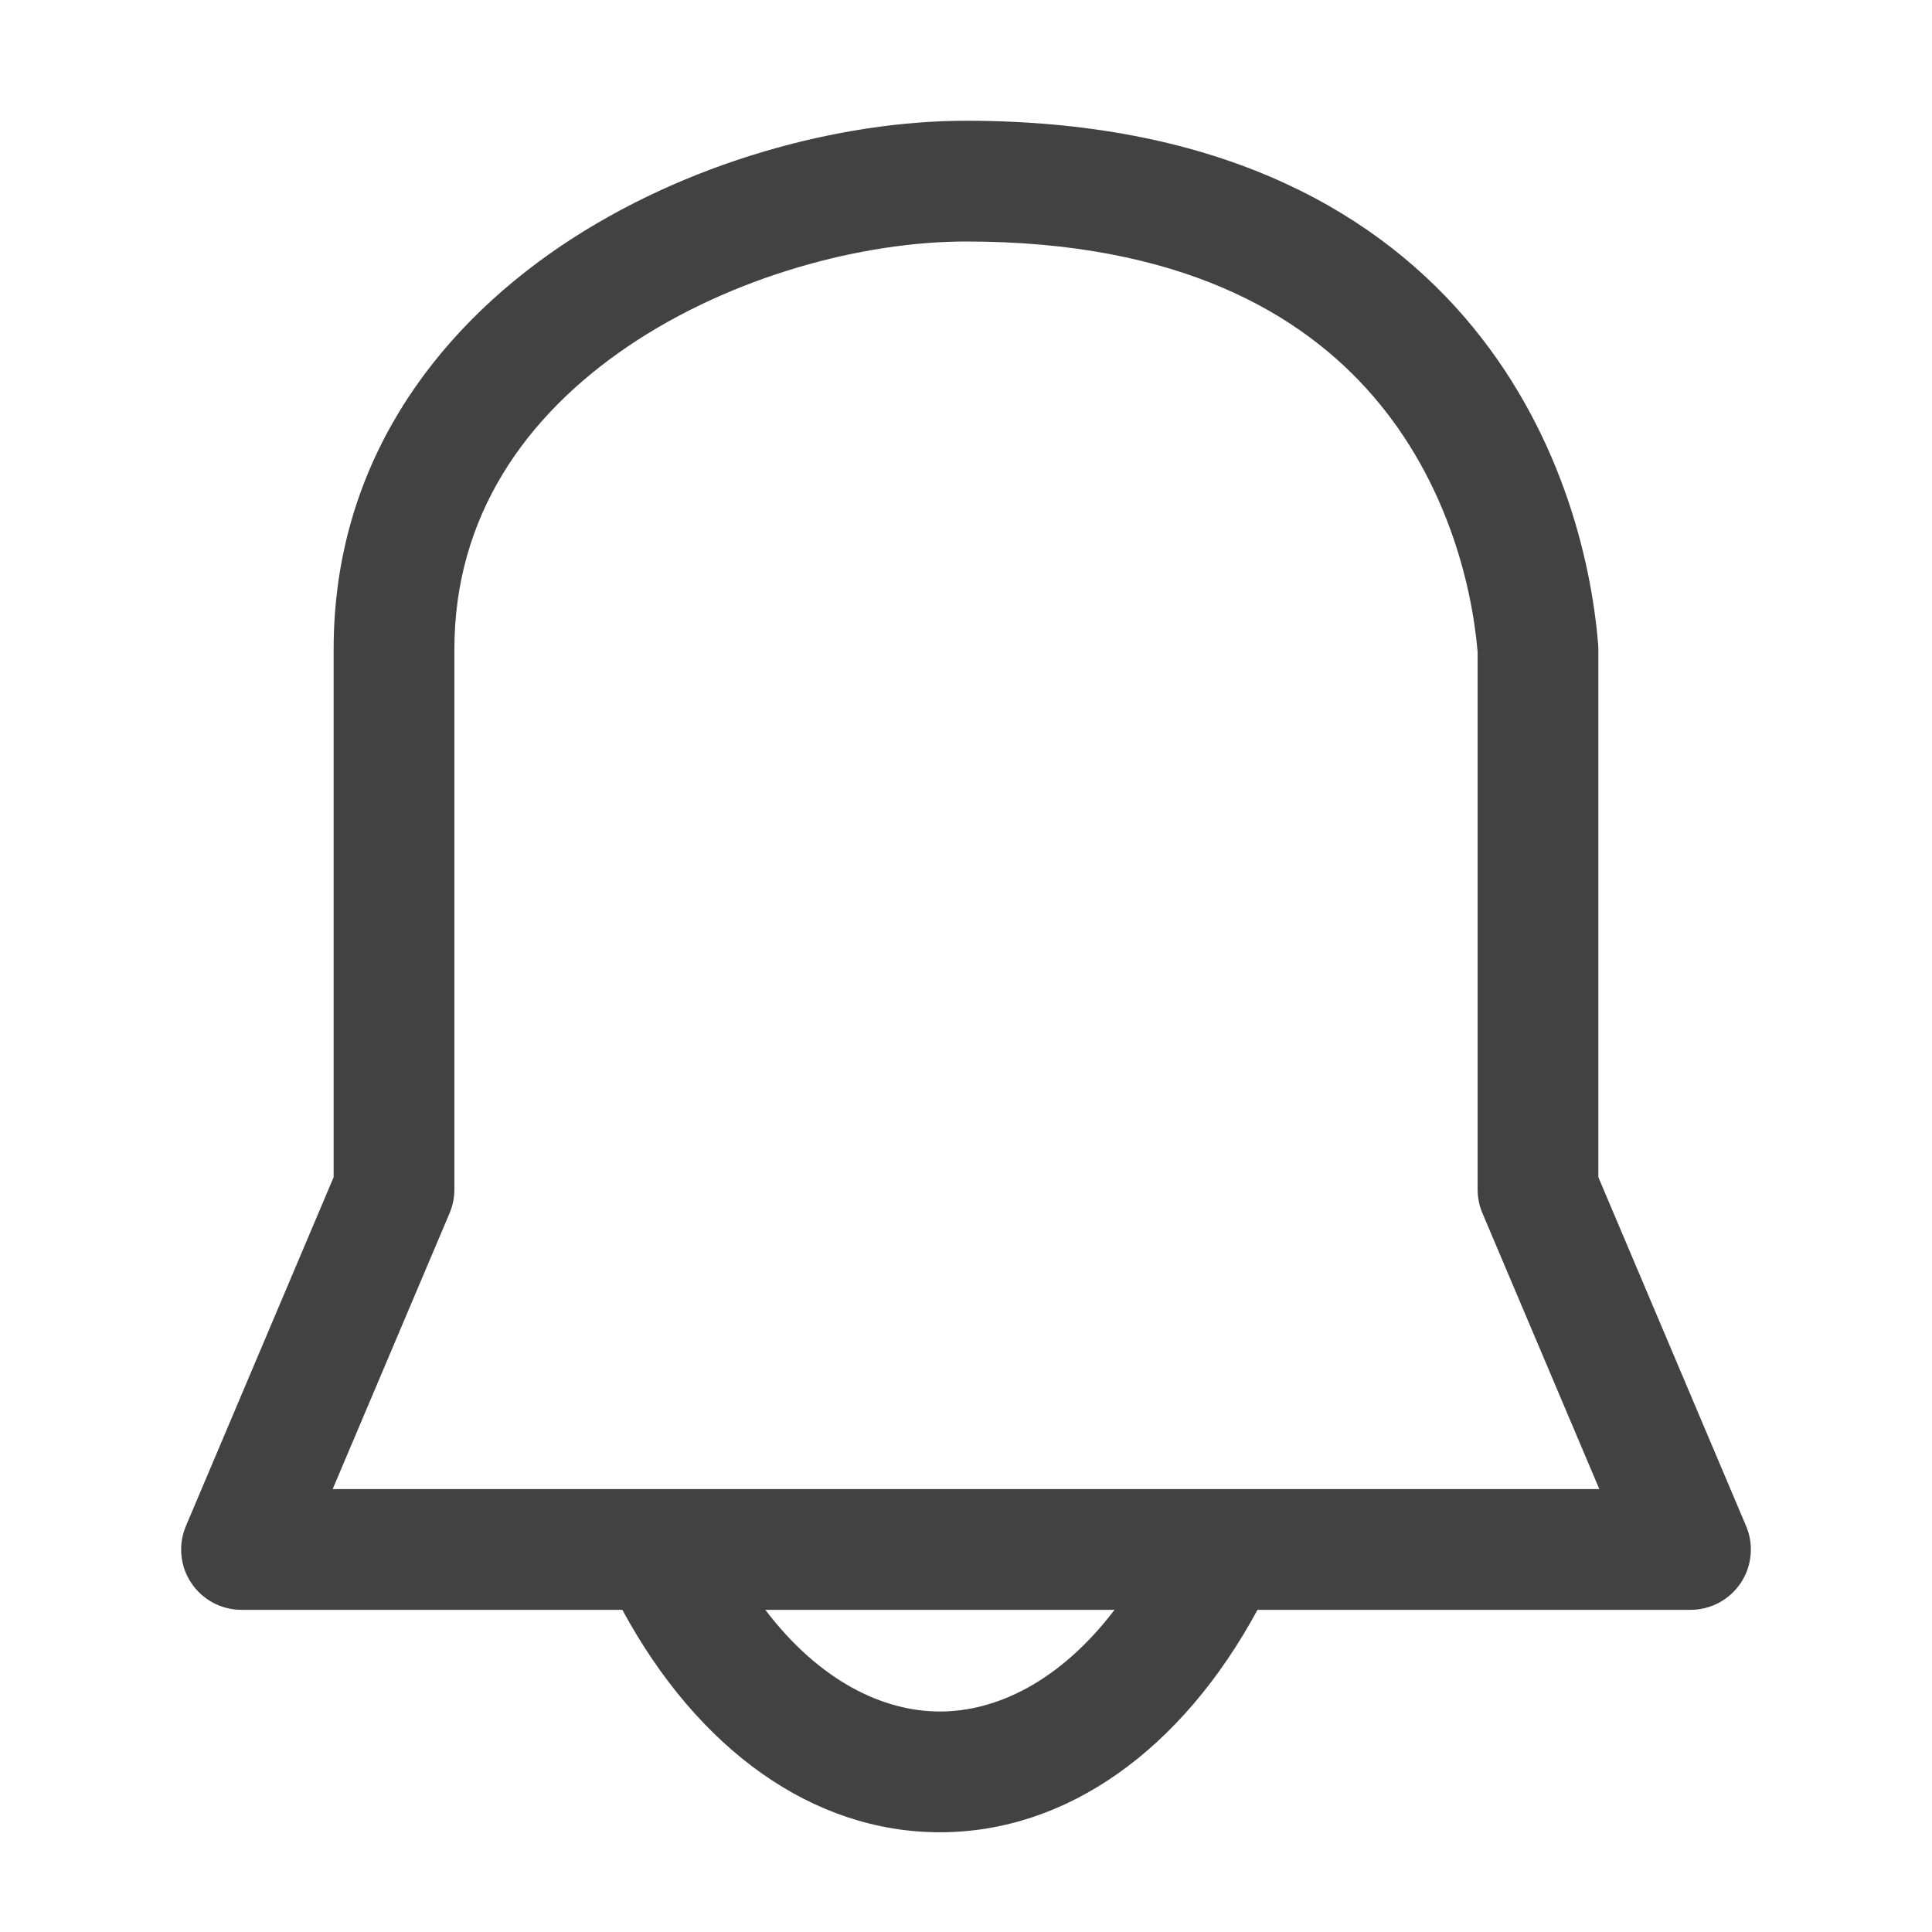<svg width="16" height="16" viewBox="0 0 16 16" fill="none" xmlns="http://www.w3.org/2000/svg">
<path fill-rule="evenodd" clip-rule="evenodd" d="M8 1C6.959 1 5.676 1.34 4.641 2.04C3.595 2.748 2.763 3.857 2.763 5.377V5.392V5.408V5.423V5.438V5.453V5.469V5.484V5.499V5.514V5.529V5.544V5.559V5.574V5.59V5.604V5.619V5.634V5.649V5.664V5.679V5.694V5.709V5.723V5.738V5.753V5.768V5.782V5.797V5.812V5.826V5.841V5.855V5.87V5.884V5.899V5.913V5.927V5.942V5.956V5.971V5.985V5.999V6.013V6.028V6.042V6.056V6.07V6.084V6.098V6.112V6.126V6.14V6.154V6.168V6.182V6.196V6.21V6.224V6.238V6.251V6.265V6.279V6.293V6.306V6.32V6.334V6.347V6.361V6.374V6.388V6.401V6.415V6.428V6.442V6.455V6.468V6.482V6.495V6.508V6.522V6.535V6.548V6.561V6.574V6.587V6.601V6.614V6.627V6.64V6.653V6.666V6.679V6.692V6.704V6.717V6.73V6.743V6.756V6.768V6.781V6.794V6.807V6.819V6.832V6.844V6.857V6.87V6.882V6.895V6.907V6.92V6.932V6.944V6.957V6.969V6.981V6.994V7.006V7.018V7.03V7.043V7.055V7.067V7.079V7.091V7.103V7.115V7.127V7.139V7.151V7.163V7.175V7.187V7.198V7.21V7.222V7.234V7.246V7.257V7.269V7.281V7.292V7.304V7.315V7.327V7.339V7.35V7.362V7.373V7.384V7.396V7.407V7.418V7.43V7.441V7.452V7.464V7.475V7.486V7.497V7.508V7.519V7.531V7.542V7.553V7.564V7.575V7.586V7.596V7.607V7.618V7.629V7.64V7.651V7.662V7.672V7.683V7.694V7.704V7.715V7.726V7.736V7.747V7.757V7.768V7.778V7.789V7.799V7.81V7.82V7.83V7.841V7.851V7.861V7.872V7.882V7.892V7.902V7.912V7.922V7.933V7.943V7.953V7.963V7.973V7.983V7.993V8.003V8.012V8.022V8.032V8.042V8.052V8.061V8.071V8.081V8.091V8.1V8.11V8.12V8.129V8.139V8.148V8.158V8.167V8.177V8.186V8.196V8.205V8.214V8.224V8.233V8.242V8.251V8.261V8.27V8.279V8.288V8.297V8.306V8.315V8.325V8.334V8.343V8.352V8.36V8.369V8.378V8.387V8.396V8.405V8.414V8.422V8.431V8.44V8.449V8.457V8.466V8.474V8.483V8.492V8.5V8.509V8.517V8.526V8.534V8.542V8.551V8.559V8.568V8.576V8.584V8.592V8.601V8.609V8.617V8.625V8.633V8.641V8.649V8.658V8.666V8.674V8.682V8.69V8.697V8.705V8.713V8.721V8.729V8.737V8.745V8.752V8.76V8.768V8.775V8.783V8.791V8.798V8.806V8.813V8.821V8.828V8.836V8.843V8.851V8.858V8.866V8.873V8.88V8.887V8.895V8.902V8.909V8.916V8.924V8.931V8.938V8.945V8.952V8.959V8.966V8.973V8.98V8.987V8.994V9.001V9.008V9.015V9.021V9.028V9.035V9.042V9.048V9.055V9.062V9.068V9.075V9.082V9.088V9.095V9.101V9.108V9.114V9.121V9.127V9.133V9.14V9.146V9.152V9.159V9.165V9.171V9.178V9.184V9.19V9.196V9.202V9.208V9.214V9.22V9.226V9.232V9.238V9.244V9.25V9.256V9.262V9.268V9.274V9.279V9.285V9.291V9.297V9.302V9.308V9.314V9.319V9.325V9.33V9.336V9.342V9.347V9.353V9.358V9.363V9.369V9.374V9.38V9.385V9.39V9.395V9.401V9.406V9.411V9.416V9.421V9.427V9.432V9.437V9.442V9.447V9.452V9.457V9.462V9.467V9.472V9.476V9.481V9.486V9.491V9.496V9.5V9.505V9.51V9.515V9.519V9.524V9.528V9.533V9.538V9.542V9.547V9.551V9.556V9.56V9.564V9.569V9.573V9.578V9.582V9.586V9.59V9.595V9.599V9.603V9.607V9.611V9.615V9.62V9.624V9.628V9.632V9.636V9.64V9.644V9.648V9.651V9.655V9.659V9.663V9.667V9.671V9.674V9.678V9.682V9.685V9.689V9.693V9.696V9.7V9.703V9.707V9.71V9.714V9.717V9.721V9.724V9.728V9.731V9.734V9.738V9.741V9.744V9.747V9.749L1.54 12.637C1.474 12.792 1.491 12.969 1.583 13.108C1.676 13.248 1.832 13.332 2 13.332H5.154C5.783 14.494 6.735 15.174 7.784 15.174C8.833 15.174 9.785 14.494 10.414 13.332H14C14.168 13.332 14.324 13.248 14.417 13.108C14.509 12.969 14.526 12.792 14.46 12.637L13.237 9.749V5.377C13.237 5.363 13.236 5.35 13.235 5.336C13.177 4.622 12.916 3.54 12.129 2.627C11.325 1.696 10.021 1 8 1ZM9.23 13.332H6.338C6.792 13.929 7.32 14.174 7.784 14.174C8.248 14.174 8.775 13.929 9.23 13.332ZM3.763 5.377C3.763 4.273 4.353 3.443 5.201 2.868C6.061 2.286 7.147 2 8 2C9.768 2 10.781 2.596 11.372 3.281C11.971 3.975 12.187 4.82 12.237 5.398V9.85C12.237 9.917 12.25 9.983 12.276 10.045L13.245 12.332H2.755L3.724 10.045C3.75 9.983 3.763 9.917 3.763 9.85V9.848V9.845V9.843V9.841V9.838V9.836V9.833V9.831V9.828V9.826V9.823V9.82V9.818V9.815V9.813V9.81V9.807V9.804V9.802V9.799V9.796V9.793V9.79V9.787V9.784V9.781V9.778V9.775V9.772V9.769V9.766V9.763V9.76V9.757V9.754V9.751V9.747V9.744V9.741V9.738V9.734V9.731V9.728V9.724V9.721V9.717V9.714V9.71V9.707V9.703V9.7V9.696V9.693V9.689V9.685V9.682V9.678V9.674V9.671V9.667V9.663V9.659V9.655V9.651V9.648V9.644V9.64V9.636V9.632V9.628V9.624V9.62V9.615V9.611V9.607V9.603V9.599V9.595V9.59V9.586V9.582V9.578V9.573V9.569V9.564V9.56V9.556V9.551V9.547V9.542V9.538V9.533V9.528V9.524V9.519V9.515V9.51V9.505V9.5V9.496V9.491V9.486V9.481V9.476V9.472V9.467V9.462V9.457V9.452V9.447V9.442V9.437V9.432V9.427V9.421V9.416V9.411V9.406V9.401V9.395V9.39V9.385V9.38V9.374V9.369V9.363V9.358V9.353V9.347V9.342V9.336V9.33V9.325V9.319V9.314V9.308V9.302V9.297V9.291V9.285V9.279V9.274V9.268V9.262V9.256V9.25V9.244V9.238V9.232V9.226V9.22V9.214V9.208V9.202V9.196V9.19V9.184V9.178V9.171V9.165V9.159V9.152V9.146V9.14V9.133V9.127V9.121V9.114V9.108V9.101V9.095V9.088V9.082V9.075V9.068V9.062V9.055V9.048V9.042V9.035V9.028V9.021V9.015V9.008V9.001V8.994V8.987V8.98V8.973V8.966V8.959V8.952V8.945V8.938V8.931V8.924V8.916V8.909V8.902V8.895V8.887V8.88V8.873V8.866V8.858V8.851V8.843V8.836V8.828V8.821V8.813V8.806V8.798V8.791V8.783V8.775V8.768V8.76V8.752V8.745V8.737V8.729V8.721V8.713V8.705V8.697V8.69V8.682V8.674V8.666V8.658V8.649V8.641V8.633V8.625V8.617V8.609V8.601V8.592V8.584V8.576V8.568V8.559V8.551V8.542V8.534V8.526V8.517V8.509V8.5V8.492V8.483V8.474V8.466V8.457V8.449V8.44V8.431V8.422V8.414V8.405V8.396V8.387V8.378V8.369V8.36V8.352V8.343V8.334V8.325V8.315V8.306V8.297V8.288V8.279V8.27V8.261V8.251V8.242V8.233V8.224V8.214V8.205V8.196V8.186V8.177V8.167V8.158V8.148V8.139V8.129V8.12V8.11V8.1V8.091V8.081V8.071V8.061V8.052V8.042V8.032V8.022V8.012V8.003V7.993V7.983V7.973V7.963V7.953V7.943V7.933V7.922V7.912V7.902V7.892V7.882V7.872V7.861V7.851V7.841V7.83V7.82V7.81V7.799V7.789V7.778V7.768V7.757V7.747V7.736V7.726V7.715V7.704V7.694V7.683V7.672V7.662V7.651V7.64V7.629V7.618V7.607V7.596V7.586V7.575V7.564V7.553V7.542V7.531V7.519V7.508V7.497V7.486V7.475V7.464V7.452V7.441V7.43V7.418V7.407V7.396V7.384V7.373V7.362V7.35V7.339V7.327V7.315V7.304V7.292V7.281V7.269V7.257V7.246V7.234V7.222V7.21V7.198V7.187V7.175V7.163V7.151V7.139V7.127V7.115V7.103V7.091V7.079V7.067V7.055V7.043V7.03V7.018V7.006V6.994V6.981V6.969V6.957V6.944V6.932V6.92V6.907V6.895V6.882V6.87V6.857V6.844V6.832V6.819V6.807V6.794V6.781V6.768V6.756V6.743V6.73V6.717V6.704V6.692V6.679V6.666V6.653V6.64V6.627V6.614V6.601V6.587V6.574V6.561V6.548V6.535V6.522V6.508V6.495V6.482V6.468V6.455V6.442V6.428V6.415V6.401V6.388V6.374V6.361V6.347V6.334V6.32V6.306V6.293V6.279V6.265V6.251V6.238V6.224V6.21V6.196V6.182V6.168V6.154V6.14V6.126V6.112V6.098V6.084V6.07V6.056V6.042V6.028V6.013V5.999V5.985V5.971V5.956V5.942V5.927V5.913V5.899V5.884V5.87V5.855V5.841V5.826V5.812V5.797V5.782V5.768V5.753V5.738V5.723V5.709V5.694V5.679V5.664V5.649V5.634V5.619V5.604V5.59V5.574V5.559V5.544V5.529V5.514V5.499V5.484V5.469V5.453V5.438V5.423V5.408V5.392V5.377Z" fill="#424242"/>
</svg>
